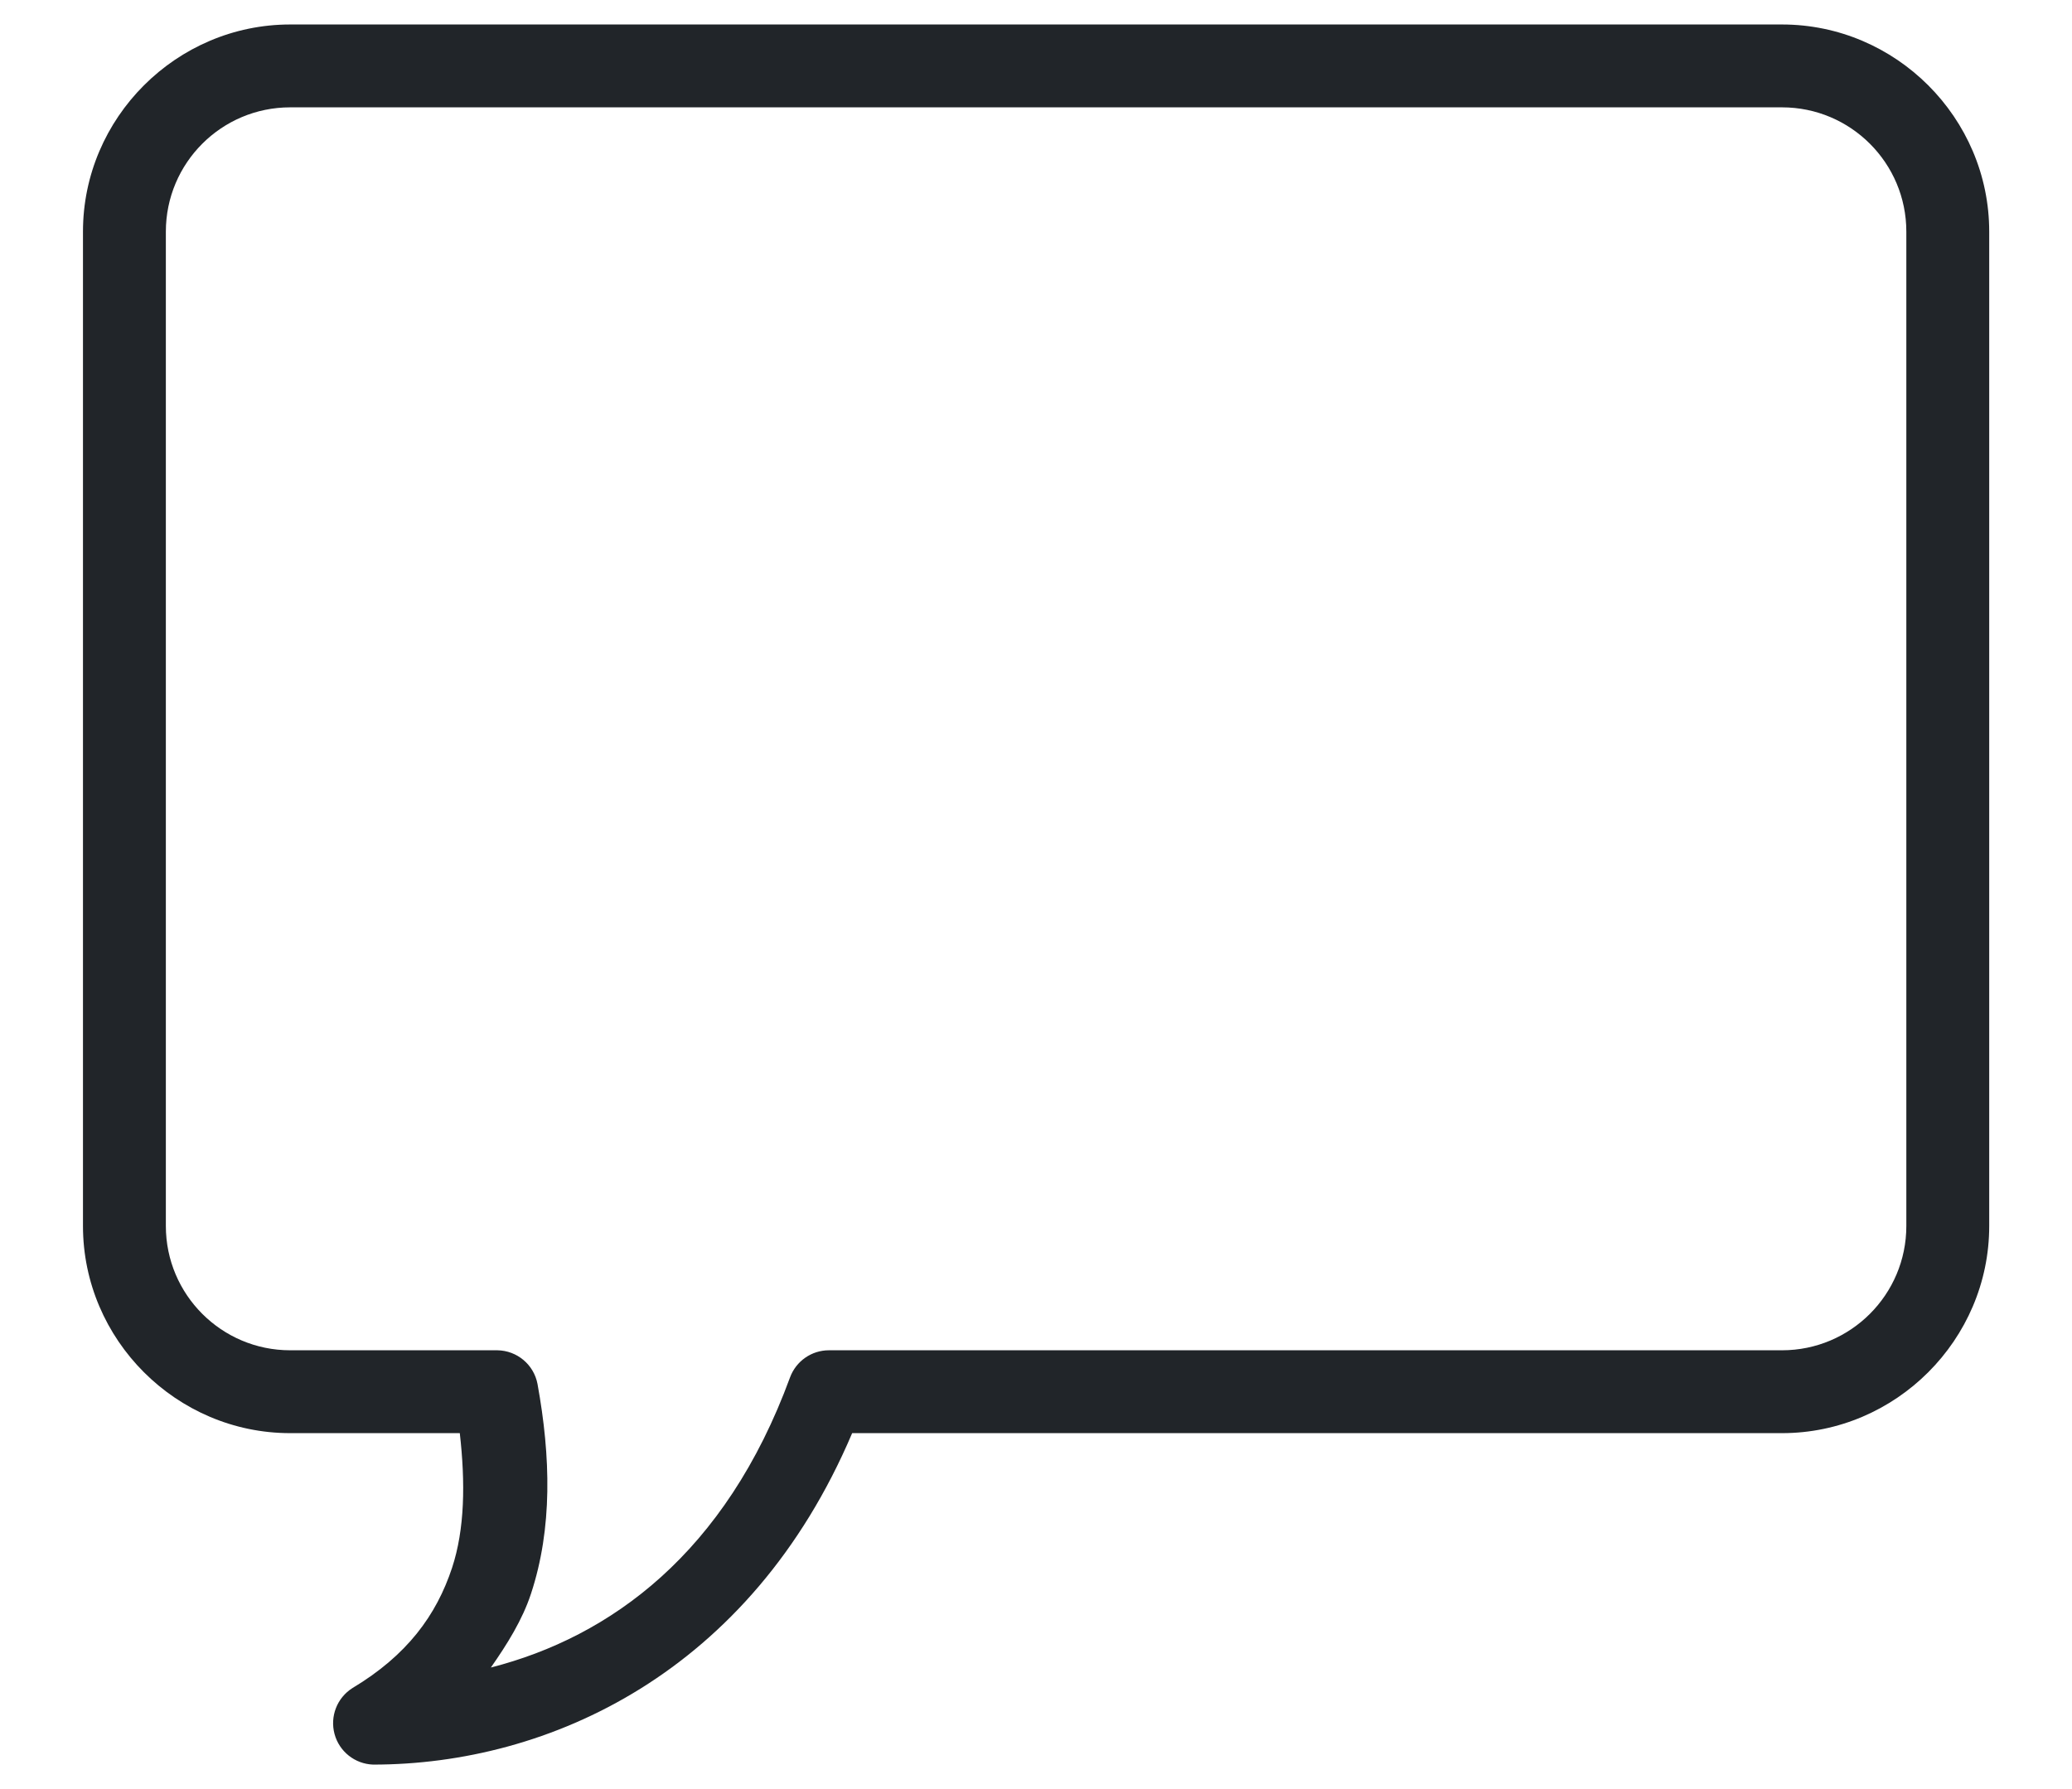 <svg width="22" height="19" viewBox="0 0 22 19" fill="none" xmlns="http://www.w3.org/2000/svg">
<path d="M3.081 0.26C1.873 0.26 0.881 1.251 0.881 2.46V13.02C0.881 14.228 1.873 15.22 3.081 15.22H4.882C4.942 15.749 4.935 16.239 4.8 16.65C4.633 17.155 4.322 17.58 3.741 17.928C3.578 18.032 3.502 18.229 3.552 18.415C3.602 18.601 3.768 18.733 3.961 18.74C5.827 18.74 7.967 17.765 9.048 15.22H18.921C20.129 15.22 21.121 14.228 21.121 13.02V2.46C21.121 1.251 20.129 0.26 18.921 0.26H3.081ZM3.081 1.14H18.921C19.65 1.14 20.241 1.731 20.241 2.46V13.02C20.241 13.748 19.65 14.34 18.921 14.34H8.801C8.617 14.34 8.452 14.455 8.388 14.629C7.704 16.495 6.482 17.384 5.212 17.709C5.384 17.463 5.547 17.203 5.638 16.925C5.867 16.23 5.848 15.471 5.707 14.697C5.668 14.493 5.491 14.343 5.281 14.34H3.081C2.352 14.34 1.761 13.748 1.761 13.02V2.46C1.761 1.731 2.352 1.14 3.081 1.14Z" fill="#212529"/>
</svg>